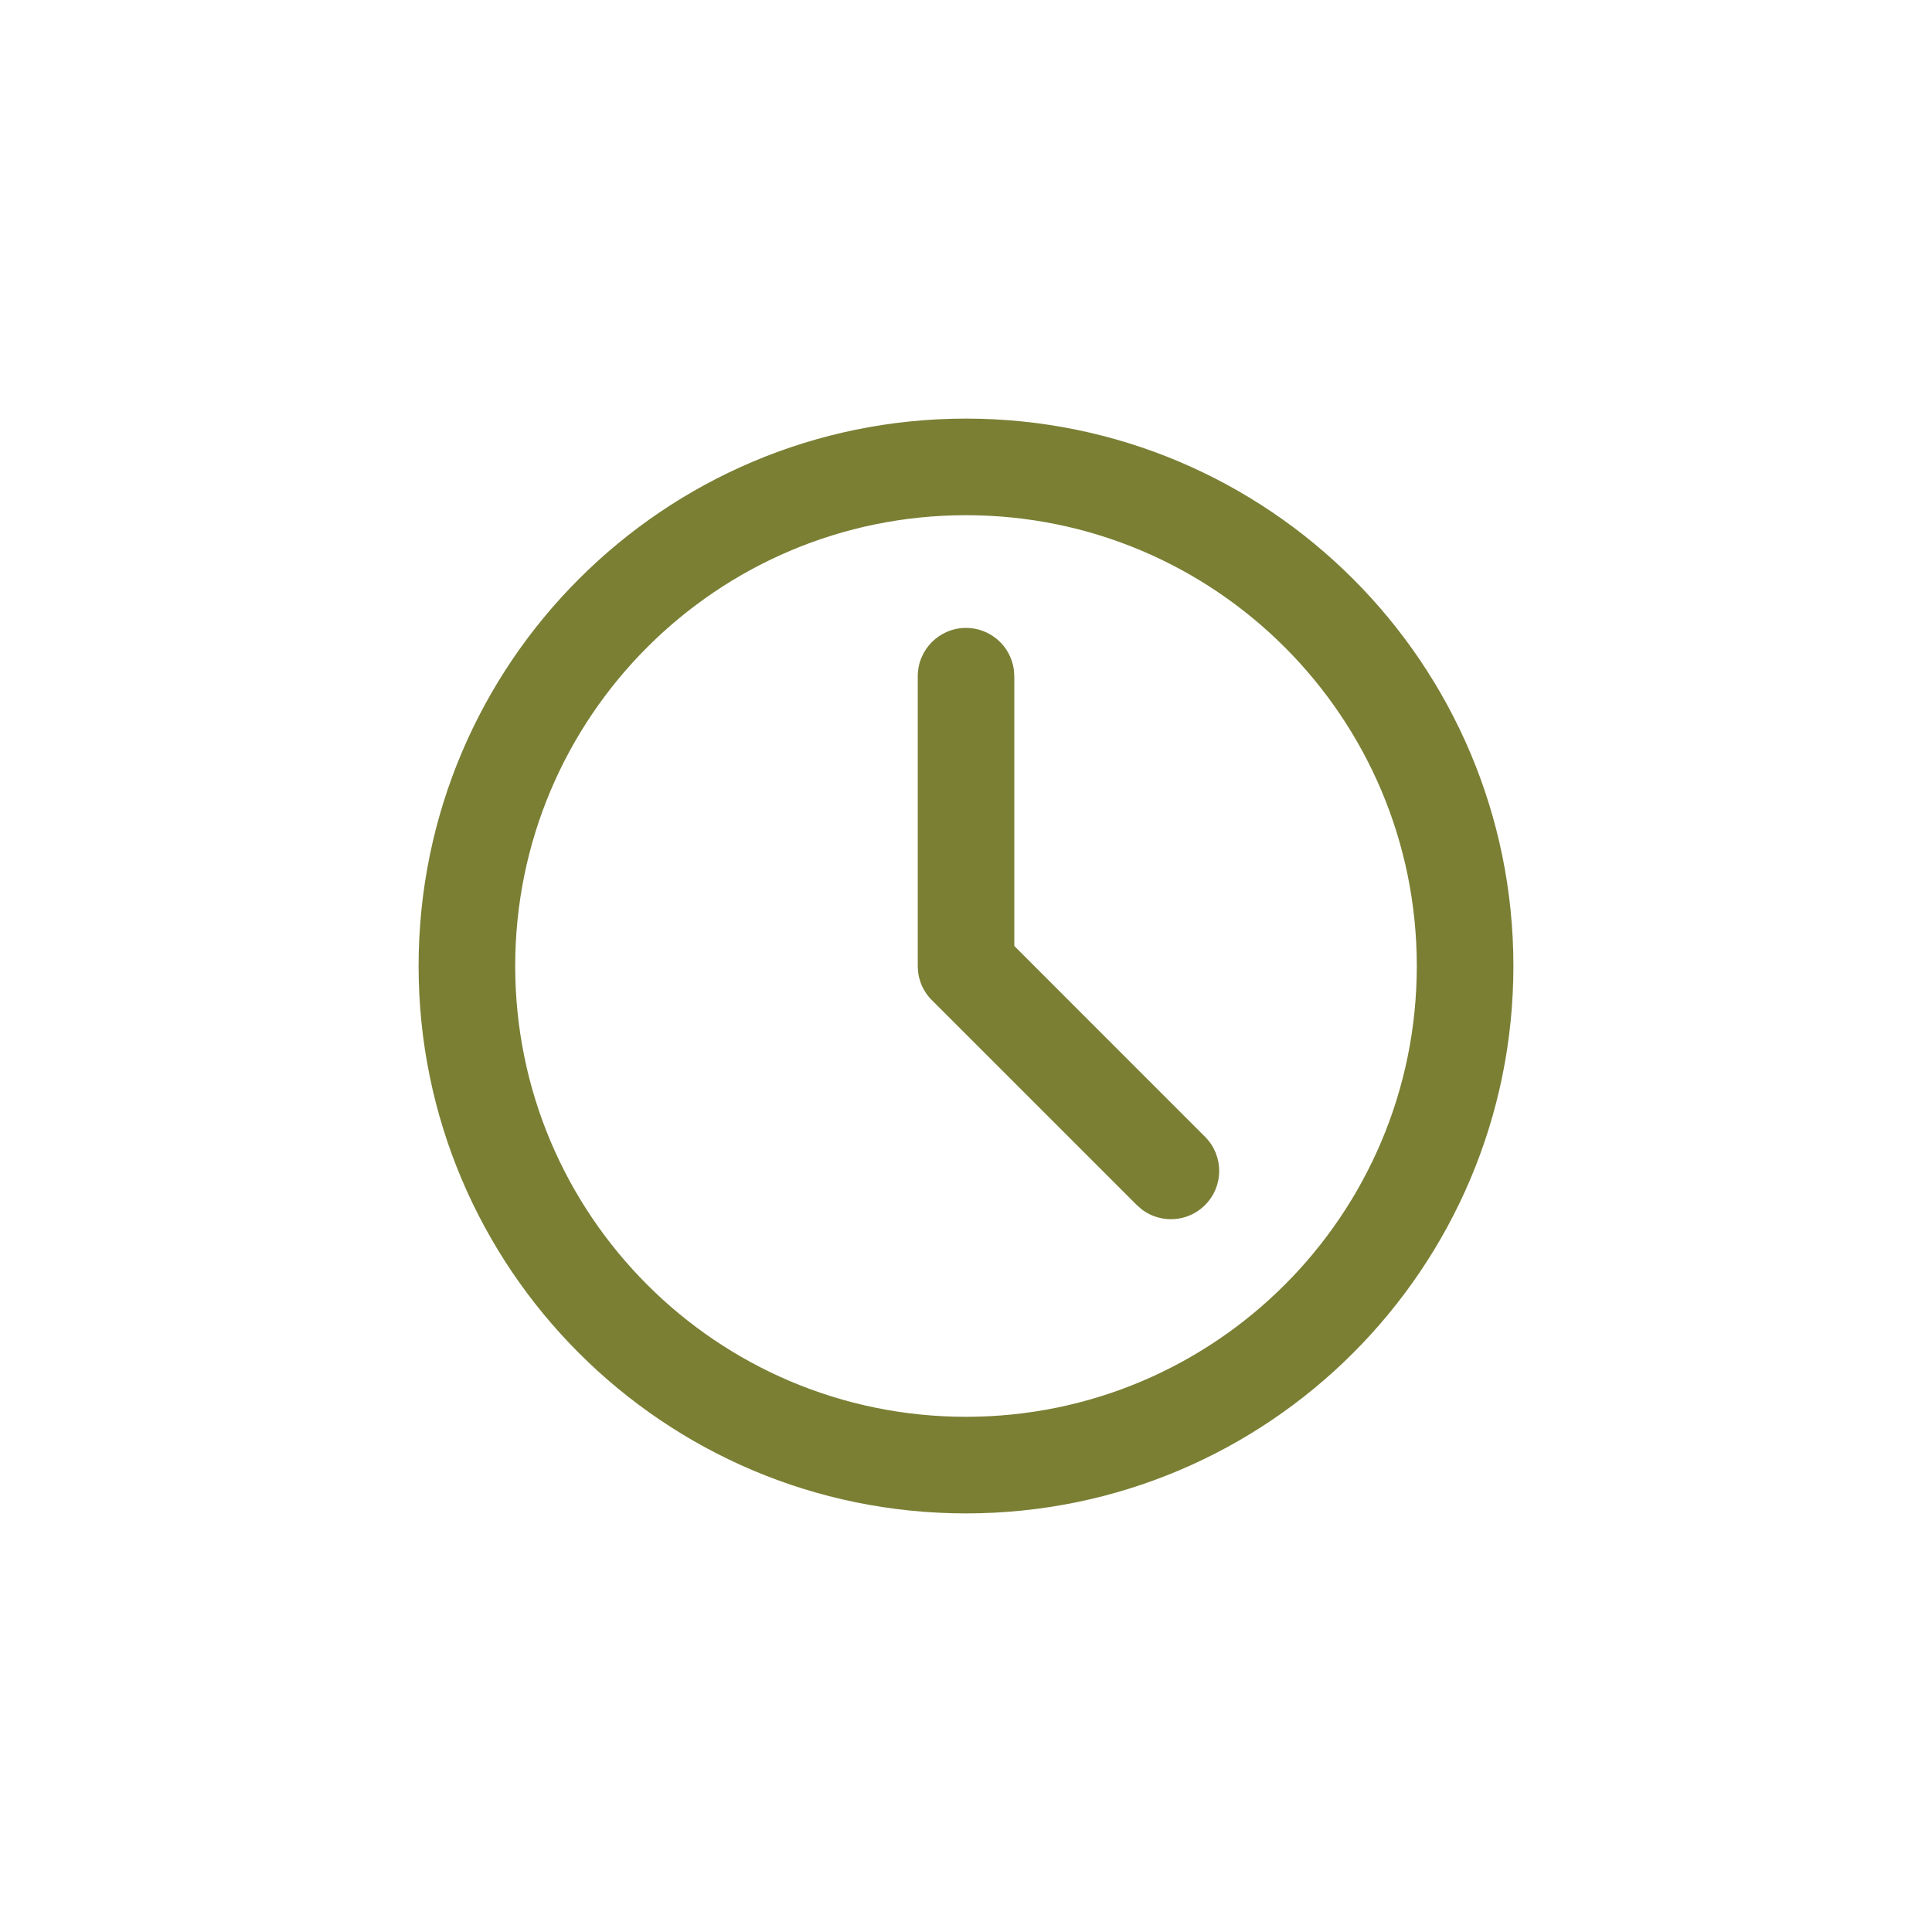 <svg xmlns="http://www.w3.org/2000/svg" width="30" height="30" viewBox="0 0 30 30">
    <g fill="none" fill-rule="evenodd">
        <g>
            <g>
                <g>
                    <path d="M0 0H30V30H0z" transform="translate(-1335 -4780) translate(70 4580) translate(1265 200)"/>
                    <g fill="#7A7F34" fill-rule="nonzero">
                        <path d="M8.5 0C13.194 0 17 3.806 17 8.5S13.194 17 8.5 17 0 13.194 0 8.5 3.806 0 8.5 0zm0 1.5c-3.866 0-7 3.134-7 7s3.134 7 7 7 7-3.134 7-7-3.134-7-7-7zm0 1.75c.38 0 .693.282.743.648L9.25 4v4.189l2.962 2.963c.293.293.293.767 0 1.06-.266.267-.683.29-.976.073l-.084-.073L7.97 9.03l-.02-.02c-.018-.02-.034-.038-.049-.058l.069.078c-.035-.034-.065-.071-.092-.11l-.031-.051-.023-.044c-.009-.017-.017-.036-.024-.055L7.79 8.74l-.02-.067-.007-.036-.005-.034-.003-.025-.004-.06V4c0-.414.336-.75.75-.75z" transform="translate(-1335 -4780) translate(70 4580) translate(1265 200) translate(6.5 6.5)"/>
                    </g>
                </g>
            </g>
        </g>
    </g>
</svg>
